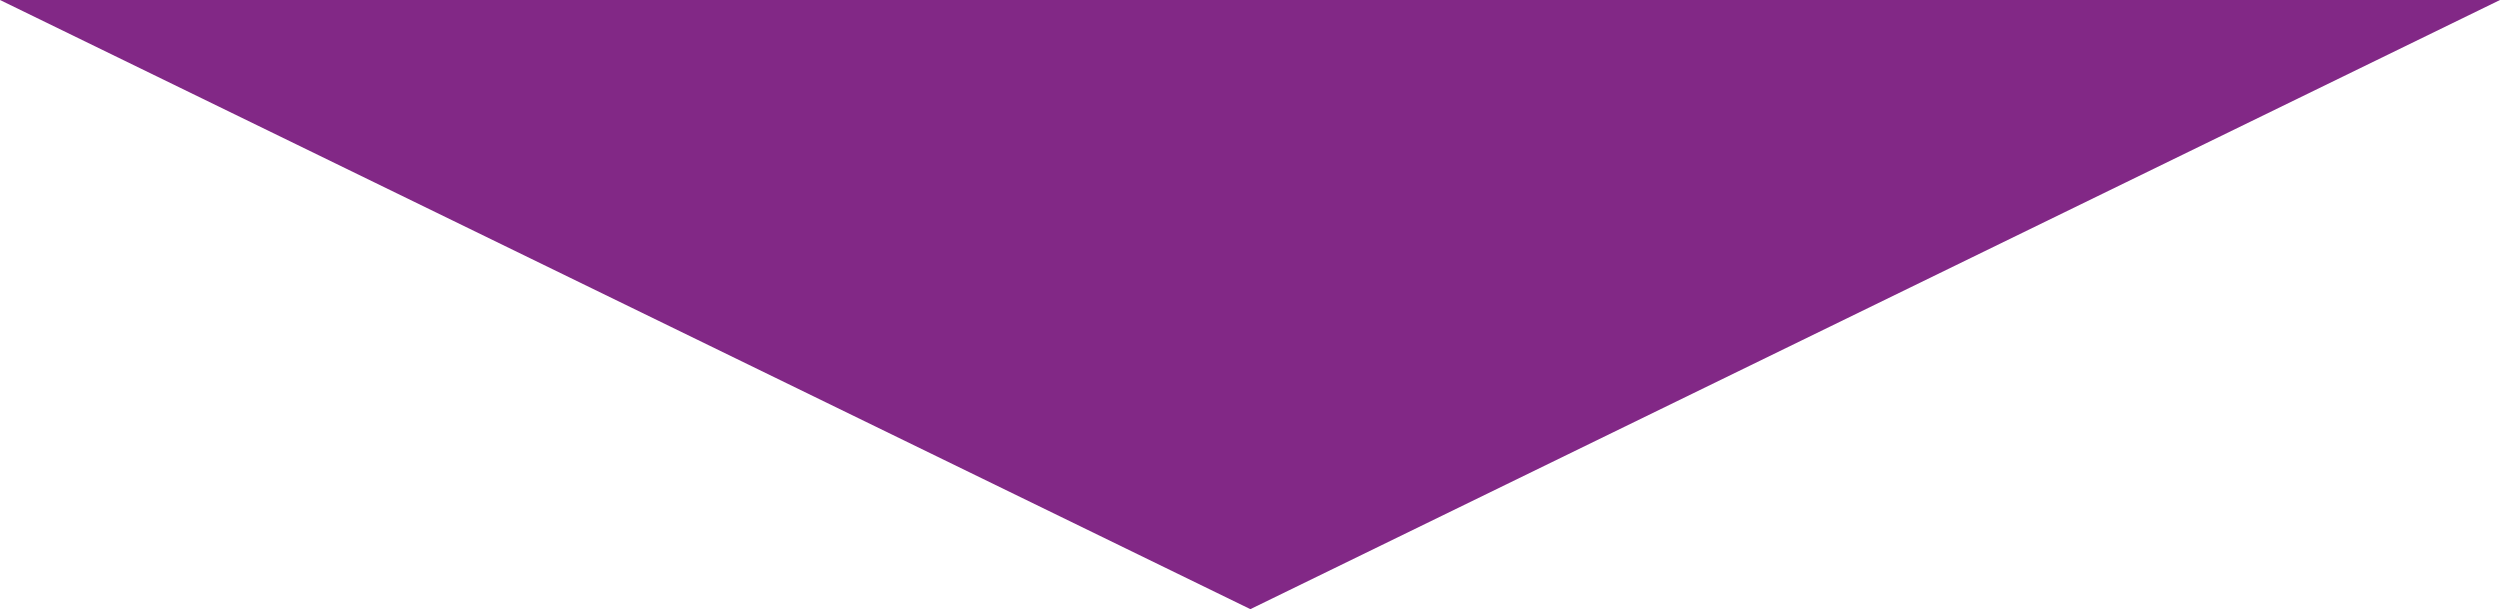 <?xml version="1.0" encoding="utf-8"?>
<!-- Generator: Adobe Illustrator 16.0.0, SVG Export Plug-In . SVG Version: 6.00 Build 0)  -->
<!DOCTYPE svg PUBLIC "-//W3C//DTD SVG 1.1//EN" "http://www.w3.org/Graphics/SVG/1.1/DTD/svg11.dtd">
<svg version="1.1" id="Layer_1" xmlns="http://www.w3.org/2000/svg" xmlns:xlink="http://www.w3.org/1999/xlink" x="0px" y="0px"
	 width="41px" height="9.99px" viewBox="0 0 41 9.99" enable-background="new 0 0 41 9.99" xml:space="preserve">
<path fill="#822886" d="M20.506,9.99L0,0h41L20.506,9.99z"/>
</svg>
